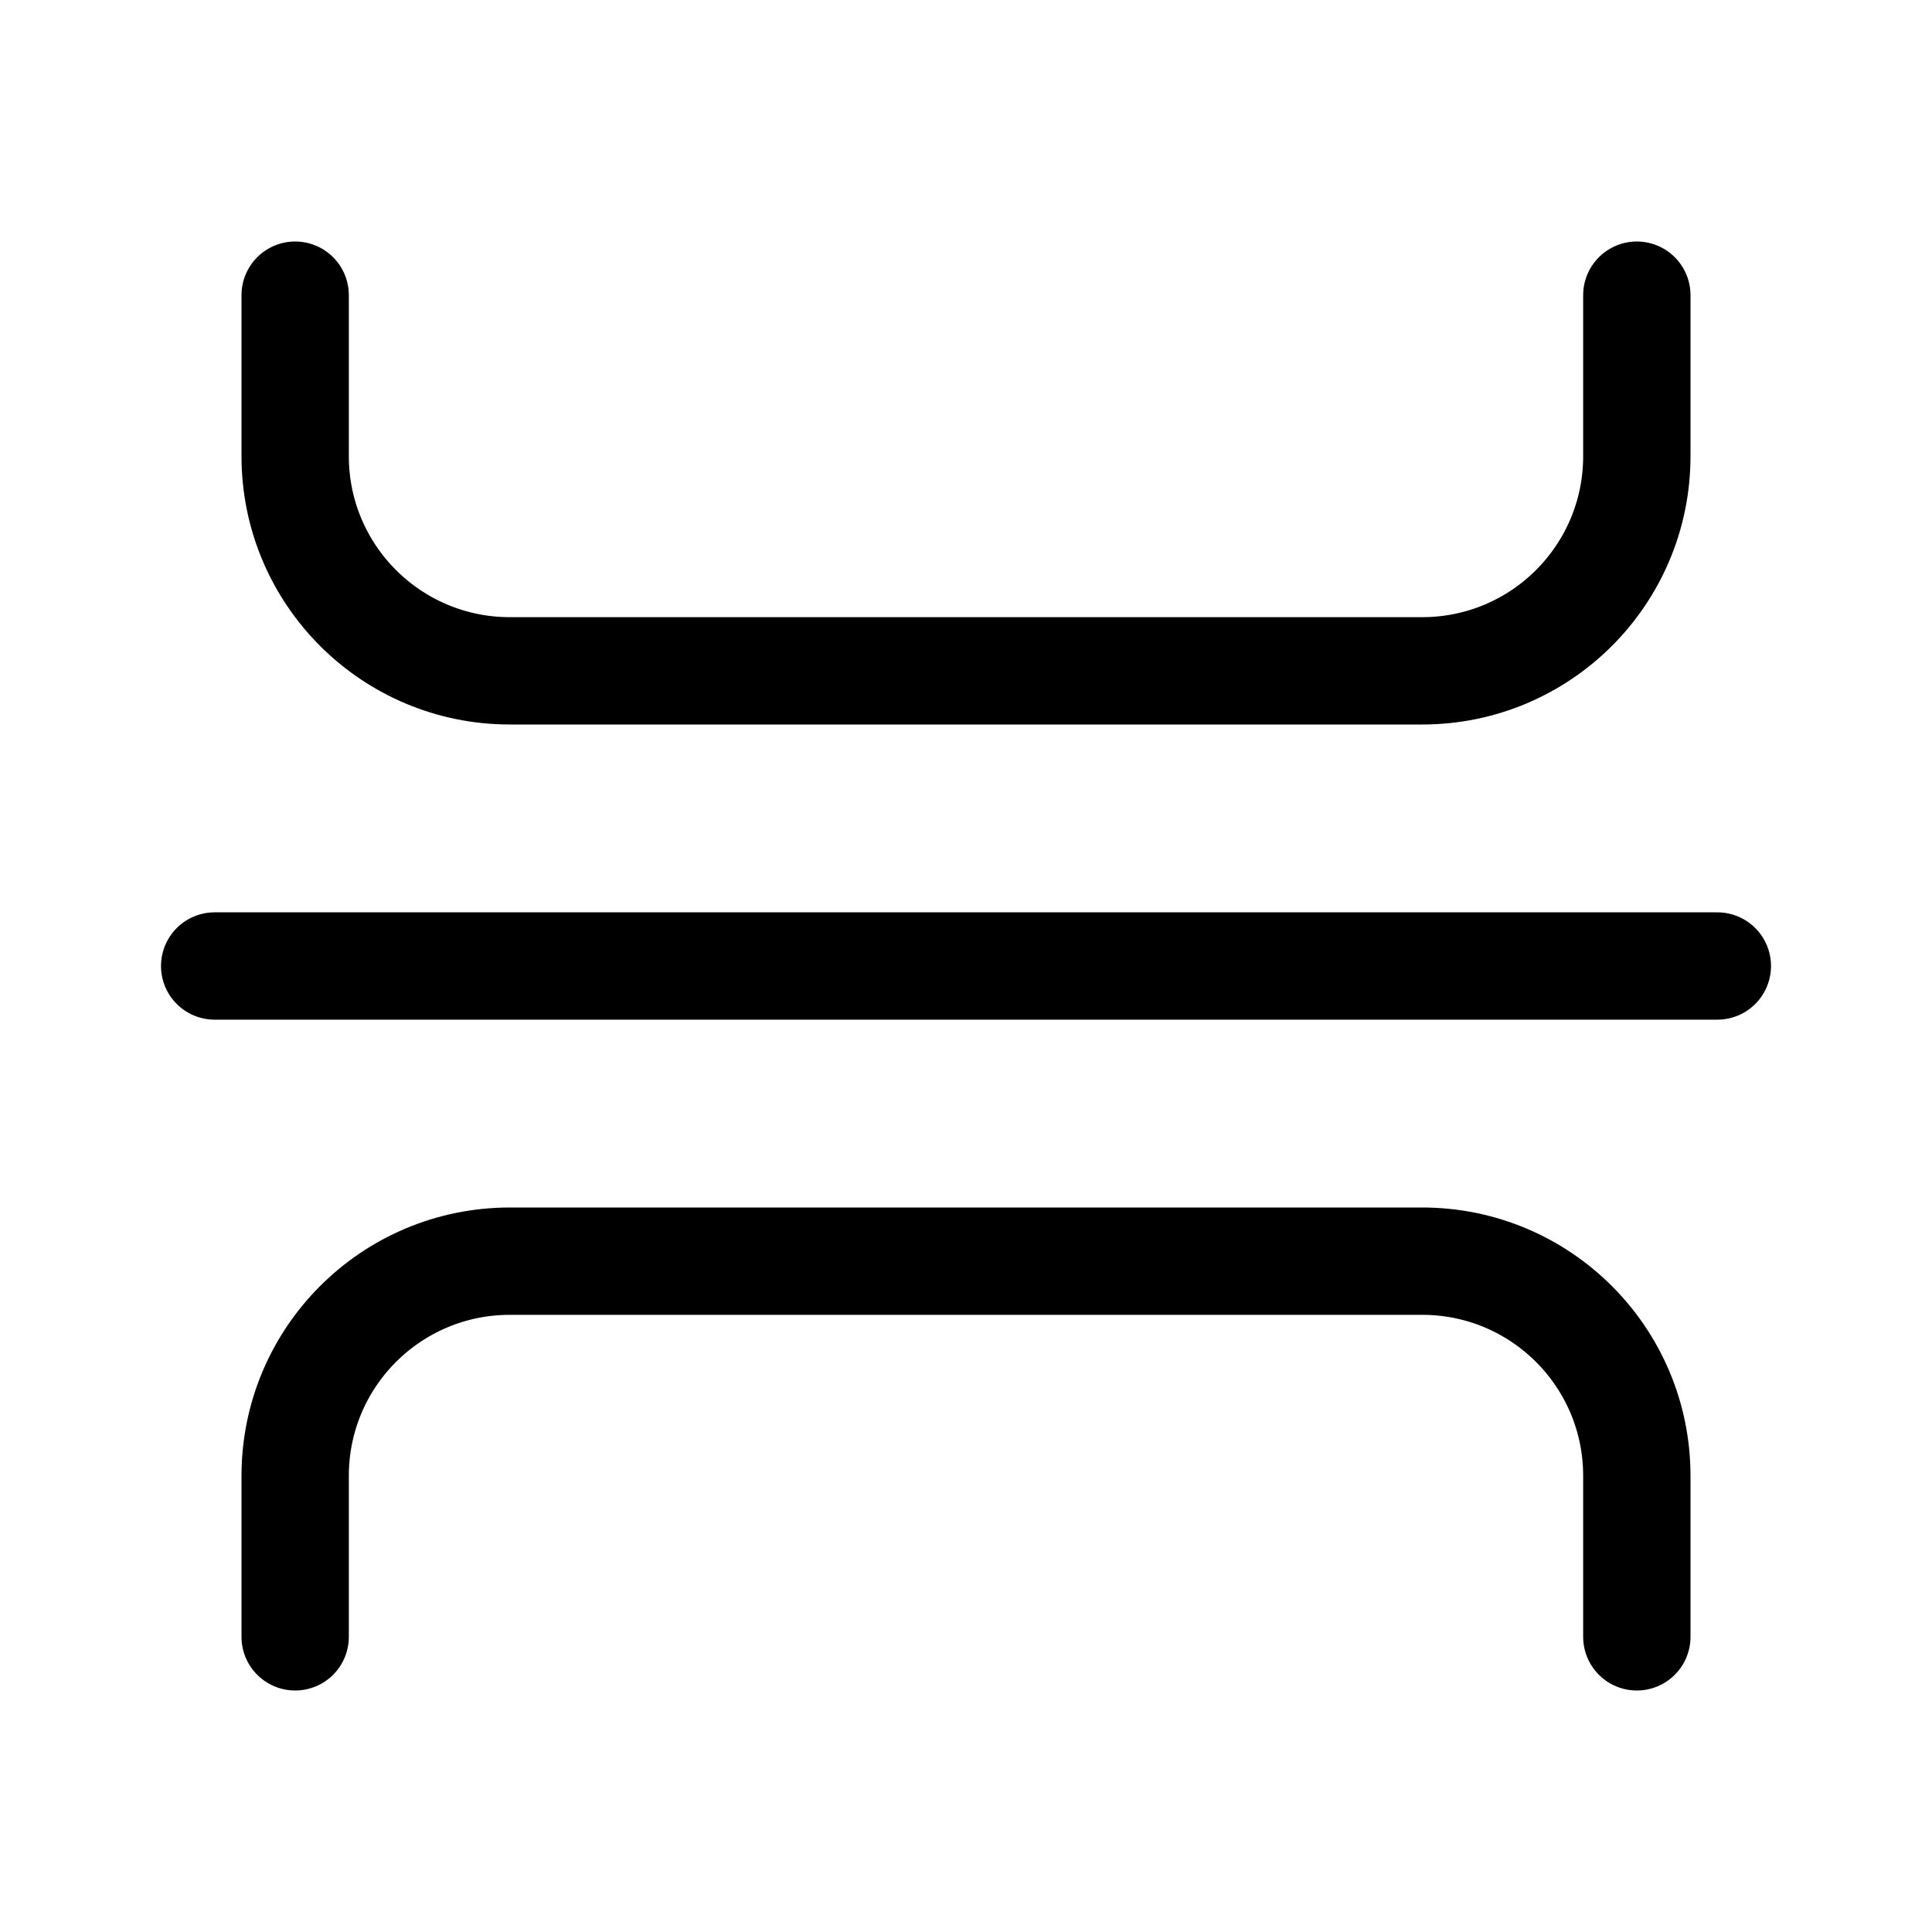 <svg xmlns="http://www.w3.org/2000/svg" height="18" width="18" viewBox="0 0 18 18"><title>divider y</title><g fill="none" stroke="currentColor" class="nc-icon-wrapper"><path d="M15.25,2.75v1.5c0,1.105-.895,2-2,2H4.75c-1.105,0-2-.895-2-2v-1.5" stroke-linecap="round" stroke-linejoin="round"></path><path d="M15.25,15.25v-1.5c0-1.105-.895-2-2-2H4.75c-1.105,0-2,.895-2,2v1.5" stroke-linecap="round" stroke-linejoin="round"></path><line x1="2" y1="9" x2="16" y2="9" stroke-linecap="round" stroke-linejoin="round" stroke="currentColor"></line></g></svg>